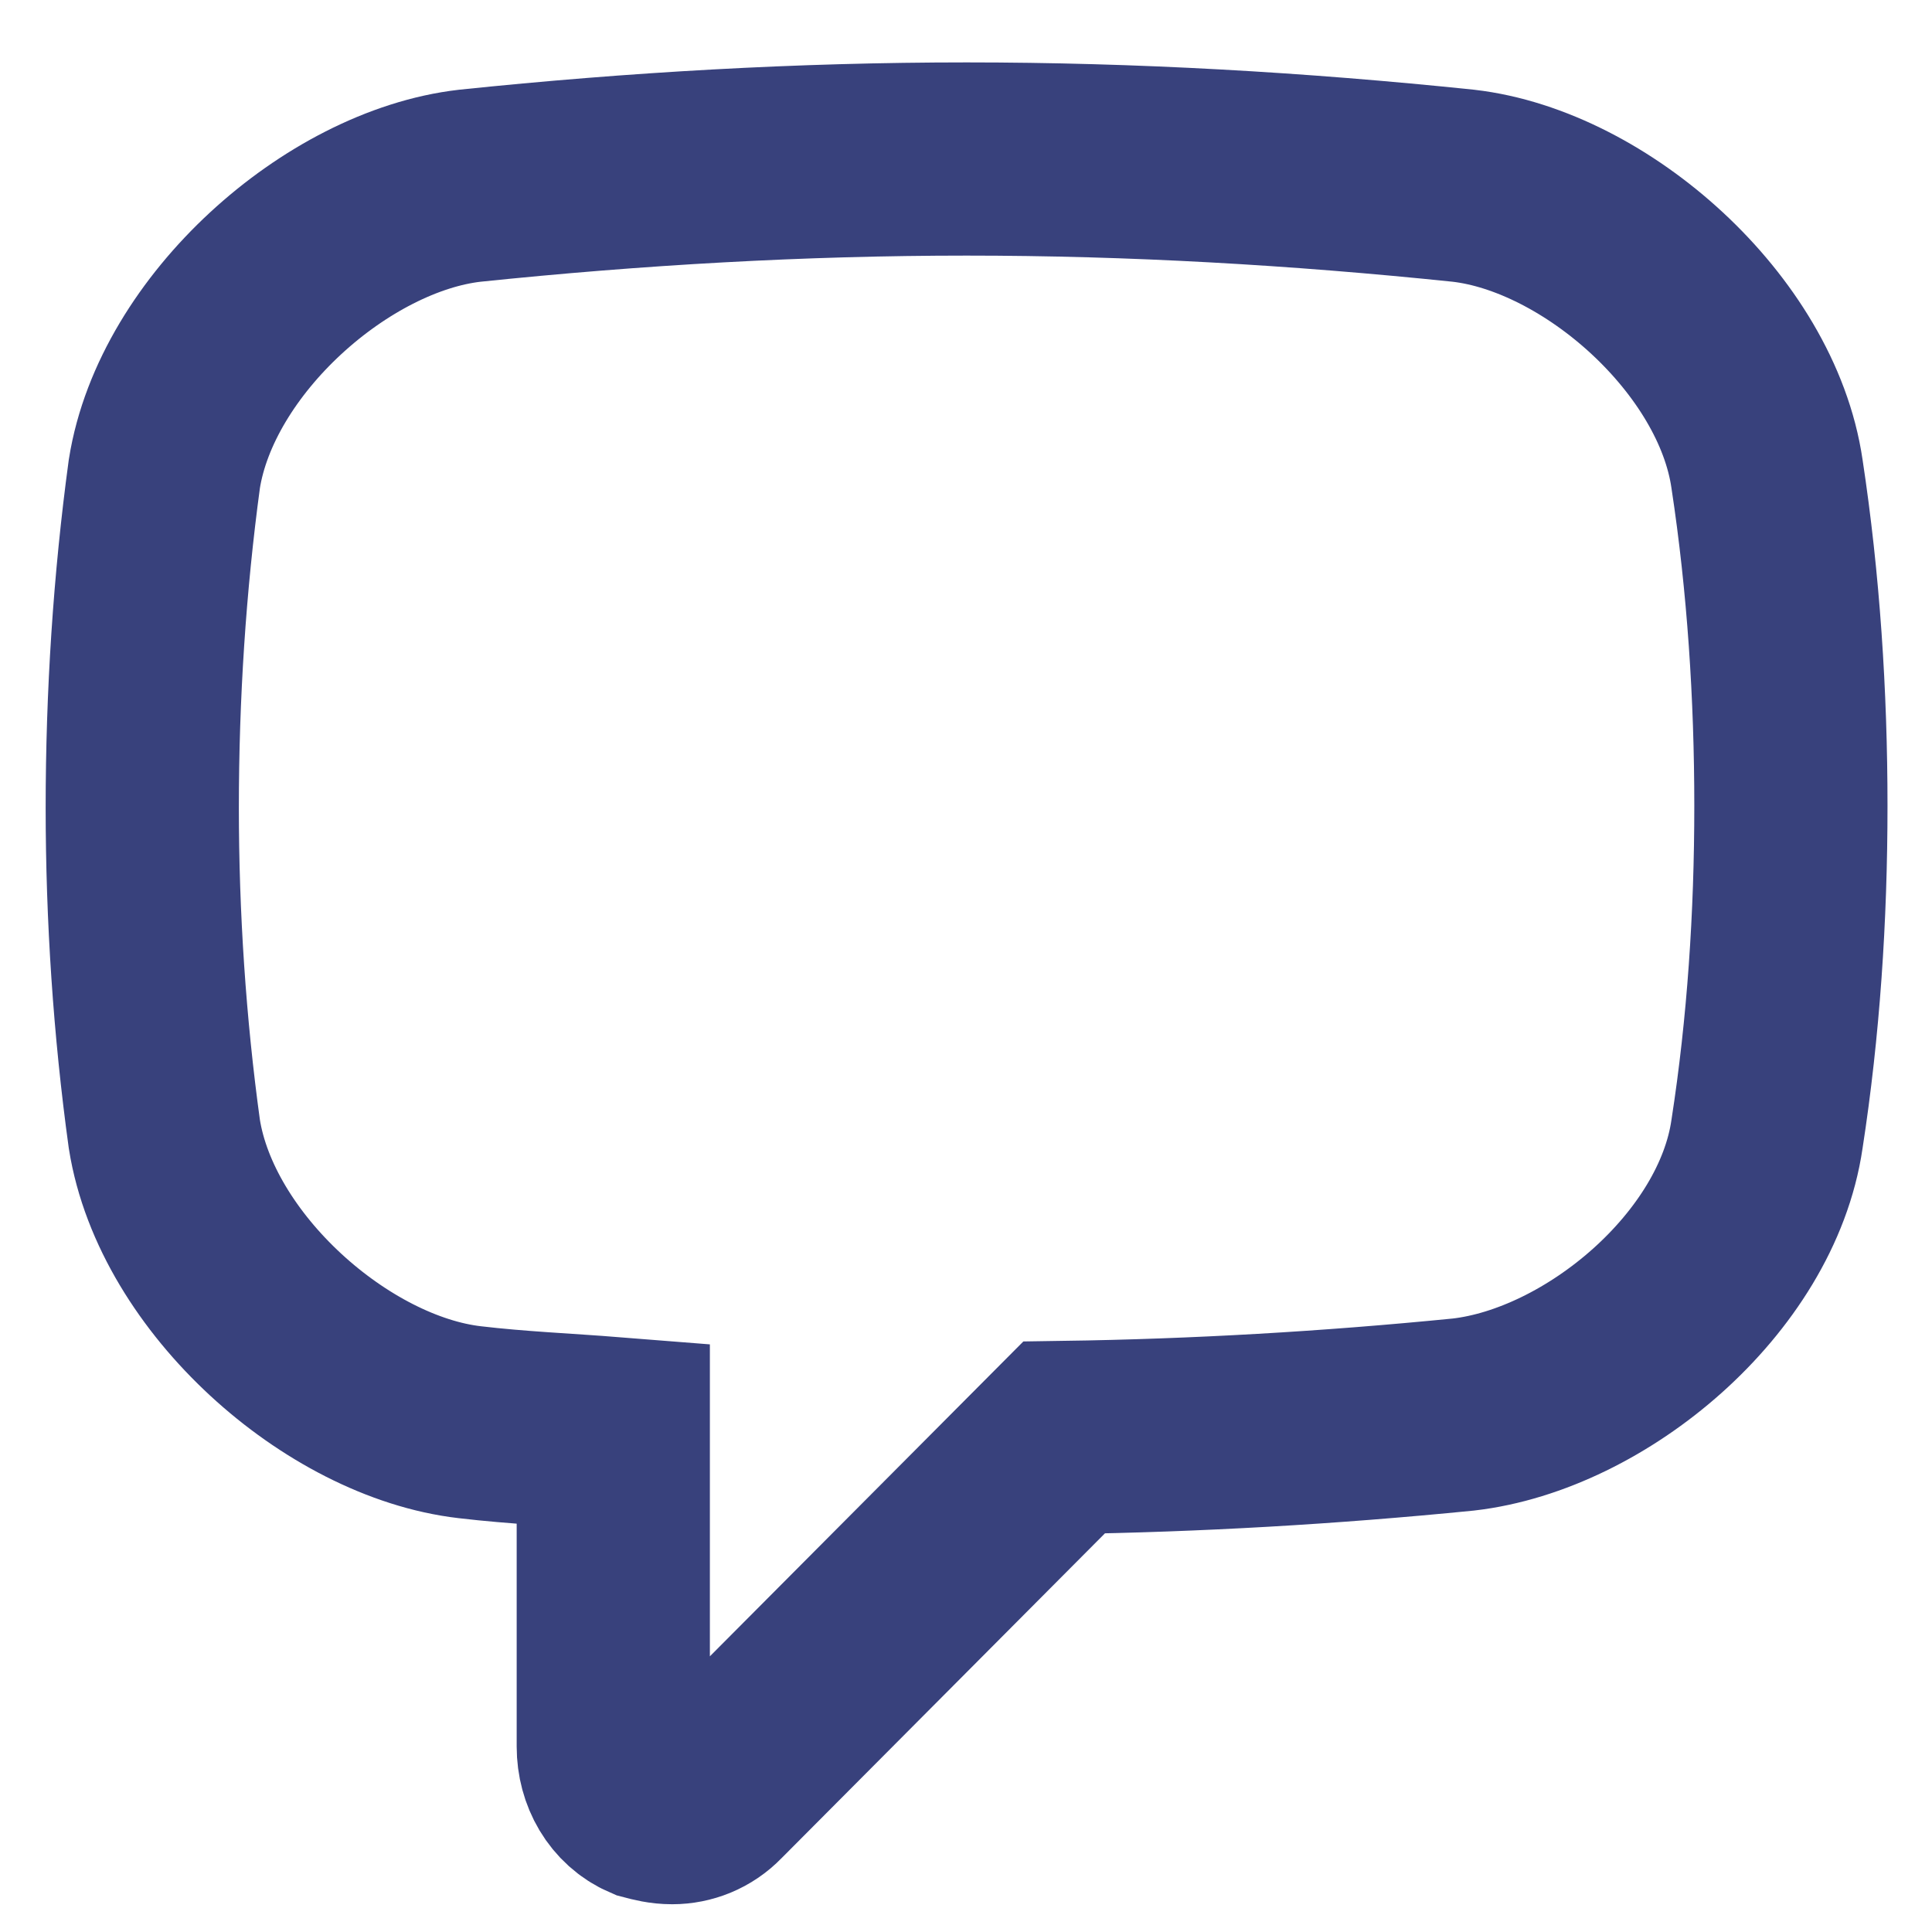 <svg width="30" height="30" viewBox="0 0 30 30" fill="none" xmlns="http://www.w3.org/2000/svg">
<path d="M10.438 28.069C10.666 28.069 10.895 27.98 11.066 27.802L16.523 22.321C18.58 22.291 20.638 22.172 22.723 21.965C24.78 21.728 27.123 19.773 27.438 17.61C27.695 15.95 27.809 14.232 27.809 12.513C27.809 10.795 27.695 9.047 27.438 7.358C27.123 5.195 24.78 3.121 22.723 2.884C20.152 2.617 17.58 2.469 15.009 2.469C12.438 2.469 9.866 2.617 7.295 2.884C5.238 3.121 2.895 5.195 2.552 7.358C2.323 9.047 2.209 10.795 2.209 12.543C2.209 14.232 2.323 15.95 2.552 17.61C2.895 19.773 5.238 21.846 7.295 22.084C8.038 22.172 8.78 22.202 9.523 22.261V27.121C9.523 27.506 9.723 27.861 10.066 28.009C10.18 28.039 10.295 28.069 10.438 28.069Z" stroke="#38417C" stroke-width="3"/>
</svg>
